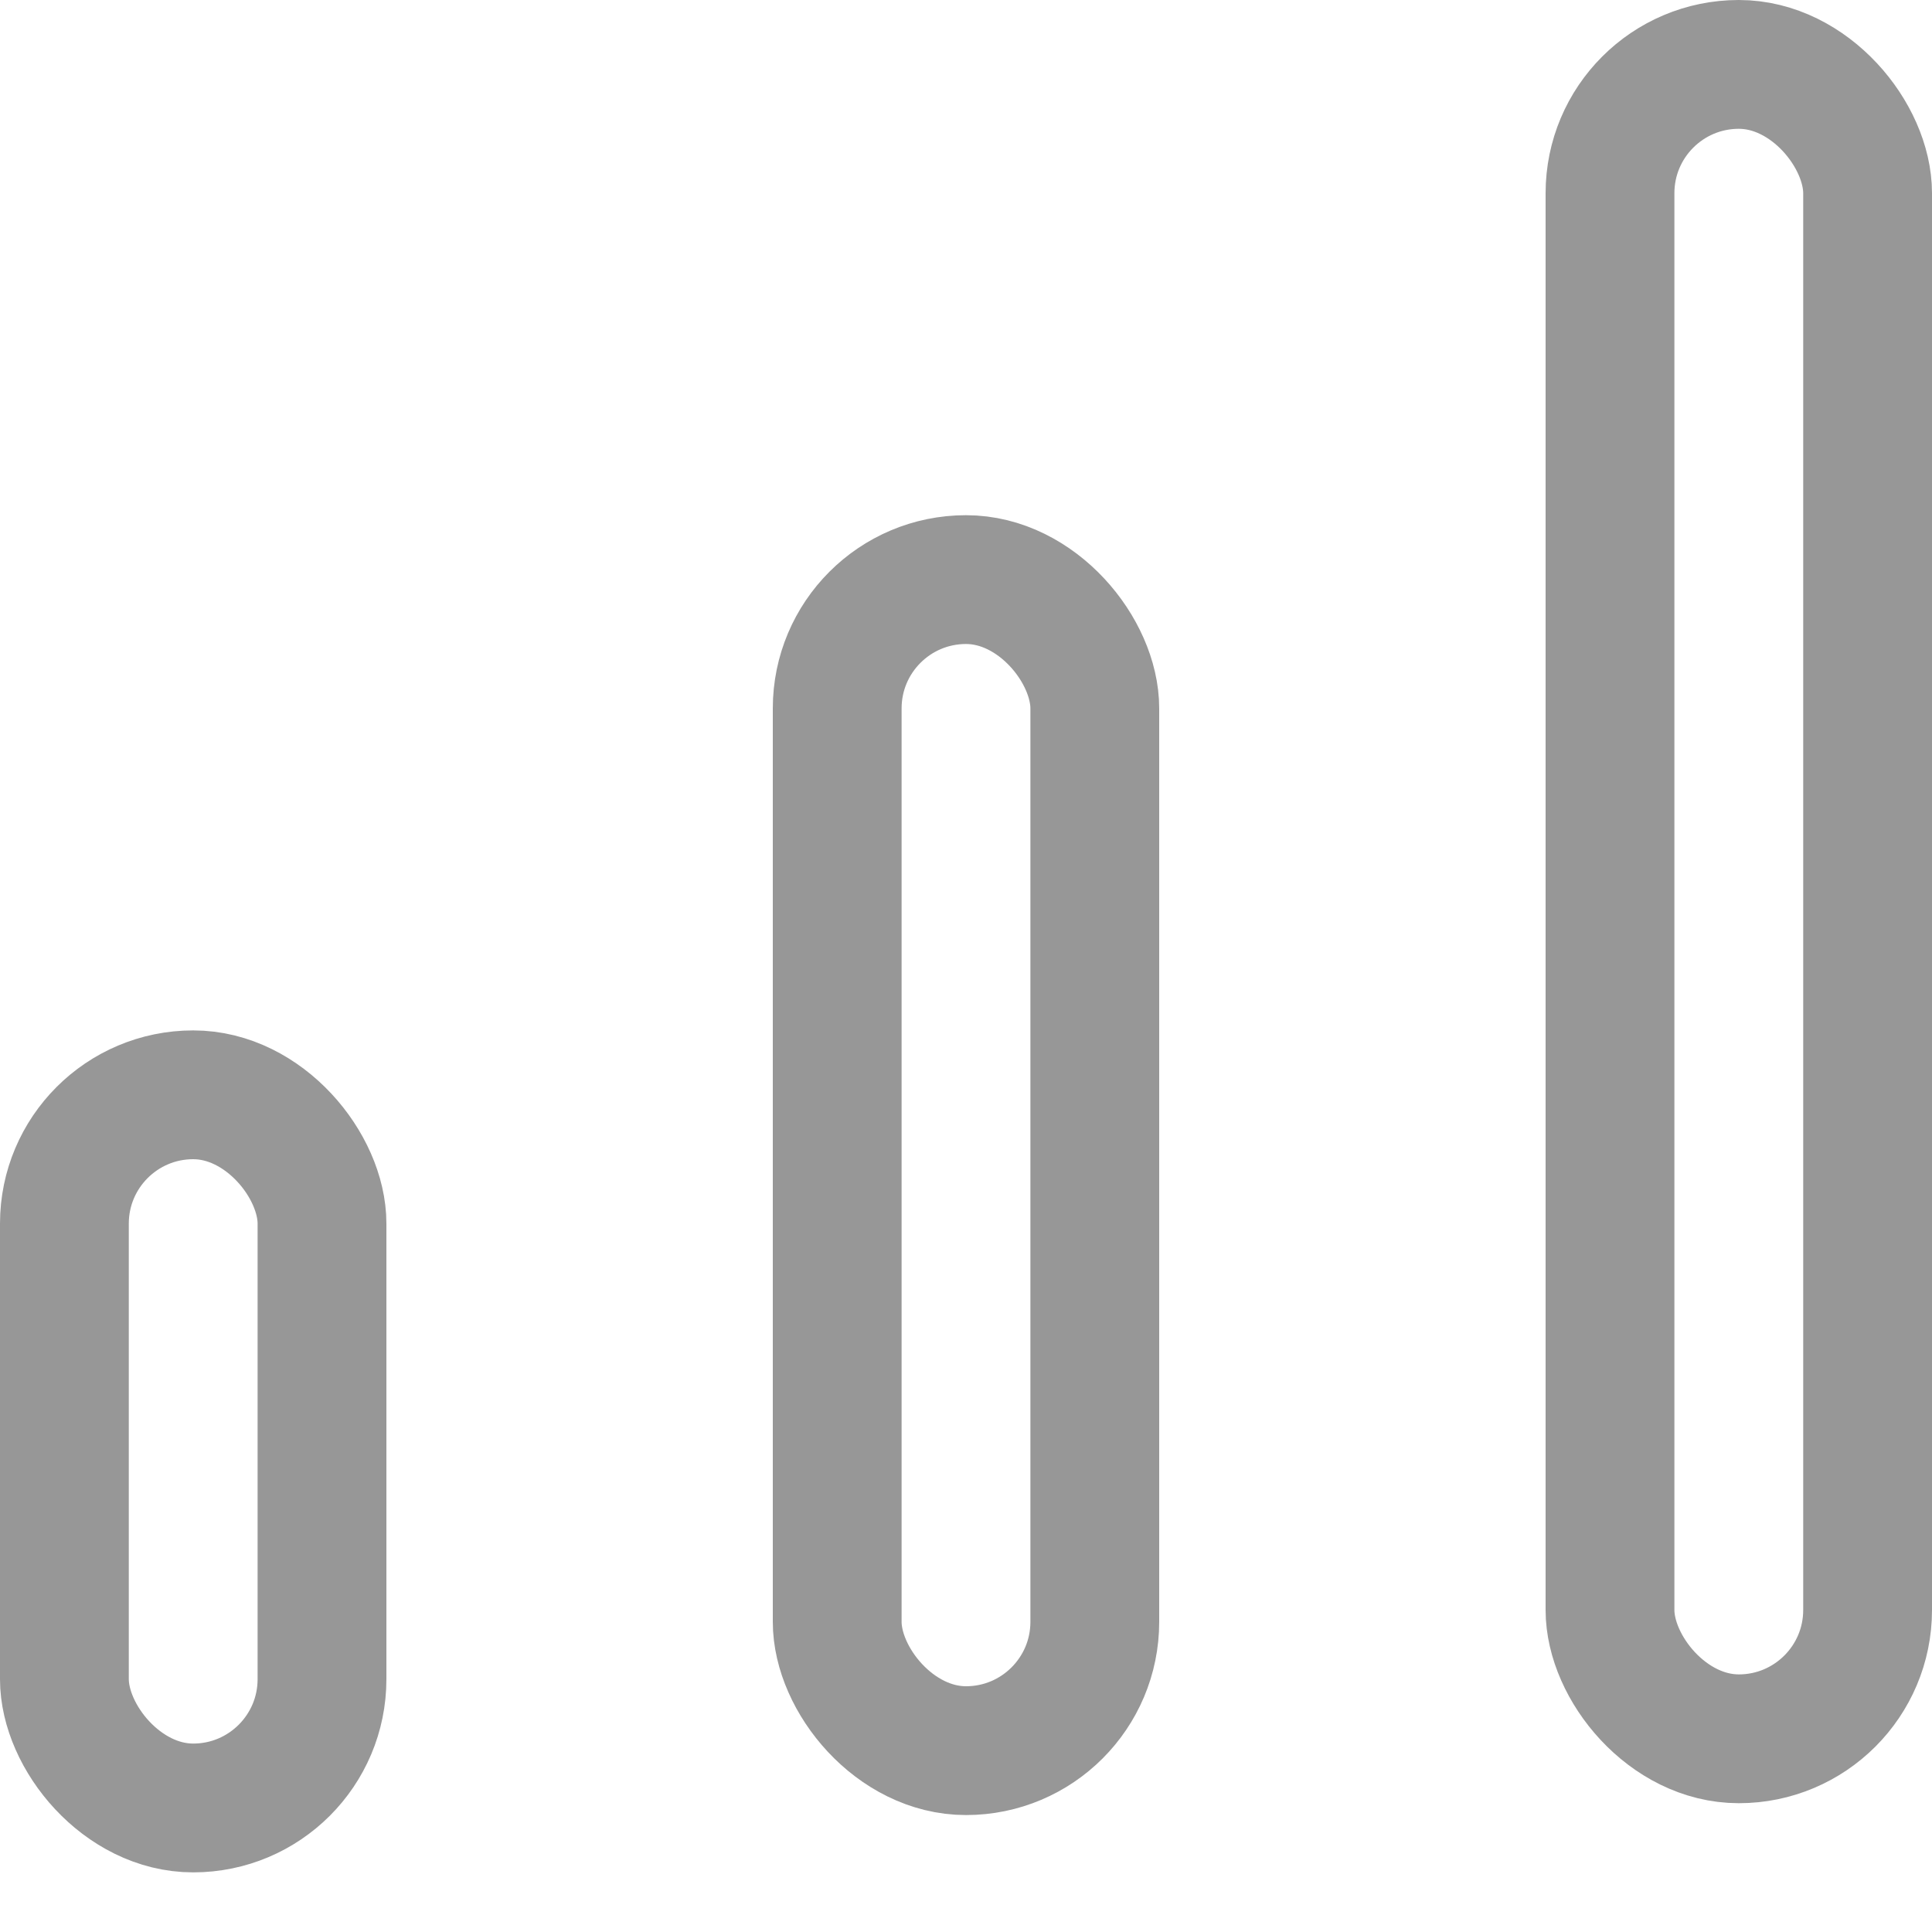 <?xml version="1.0" encoding="UTF-8"?>
<svg width="15px" height="15px" viewBox="0 0 15 15" version="1.1" xmlns="http://www.w3.org/2000/svg" xmlns:xlink="http://www.w3.org/1999/xlink">
    <!-- Generator: Sketch 46.2 (44496) - http://www.bohemiancoding.com/sketch -->
    <title>Dashboard Icon Copy</title>
    <desc>Created with Sketch.</desc>
    <defs></defs>
    <g id="Symbols" stroke="none" stroke-width="1" fill="none" fill-rule="evenodd">
        <g id="NavBar" transform="translate(-23, -205)" stroke="#979797">
            <g id="Group">
                <g id="Dashboard-Icon-Copy" transform="translate(23, 205)">
                    <rect id="Rectangle-9" x="0.5" y="8.5" width="2" height="5.537" rx="1"></rect>
                    <rect id="Rectangle-9-Copy" x="6.5" y="4.5" width="2" height="9.092" rx="1"></rect>
                    <rect id="Rectangle-9-Copy-2" x="12.5" y="0.5" width="2" height="13" rx="1"></rect>
                </g>
            </g>
        </g>
    </g>
</svg>